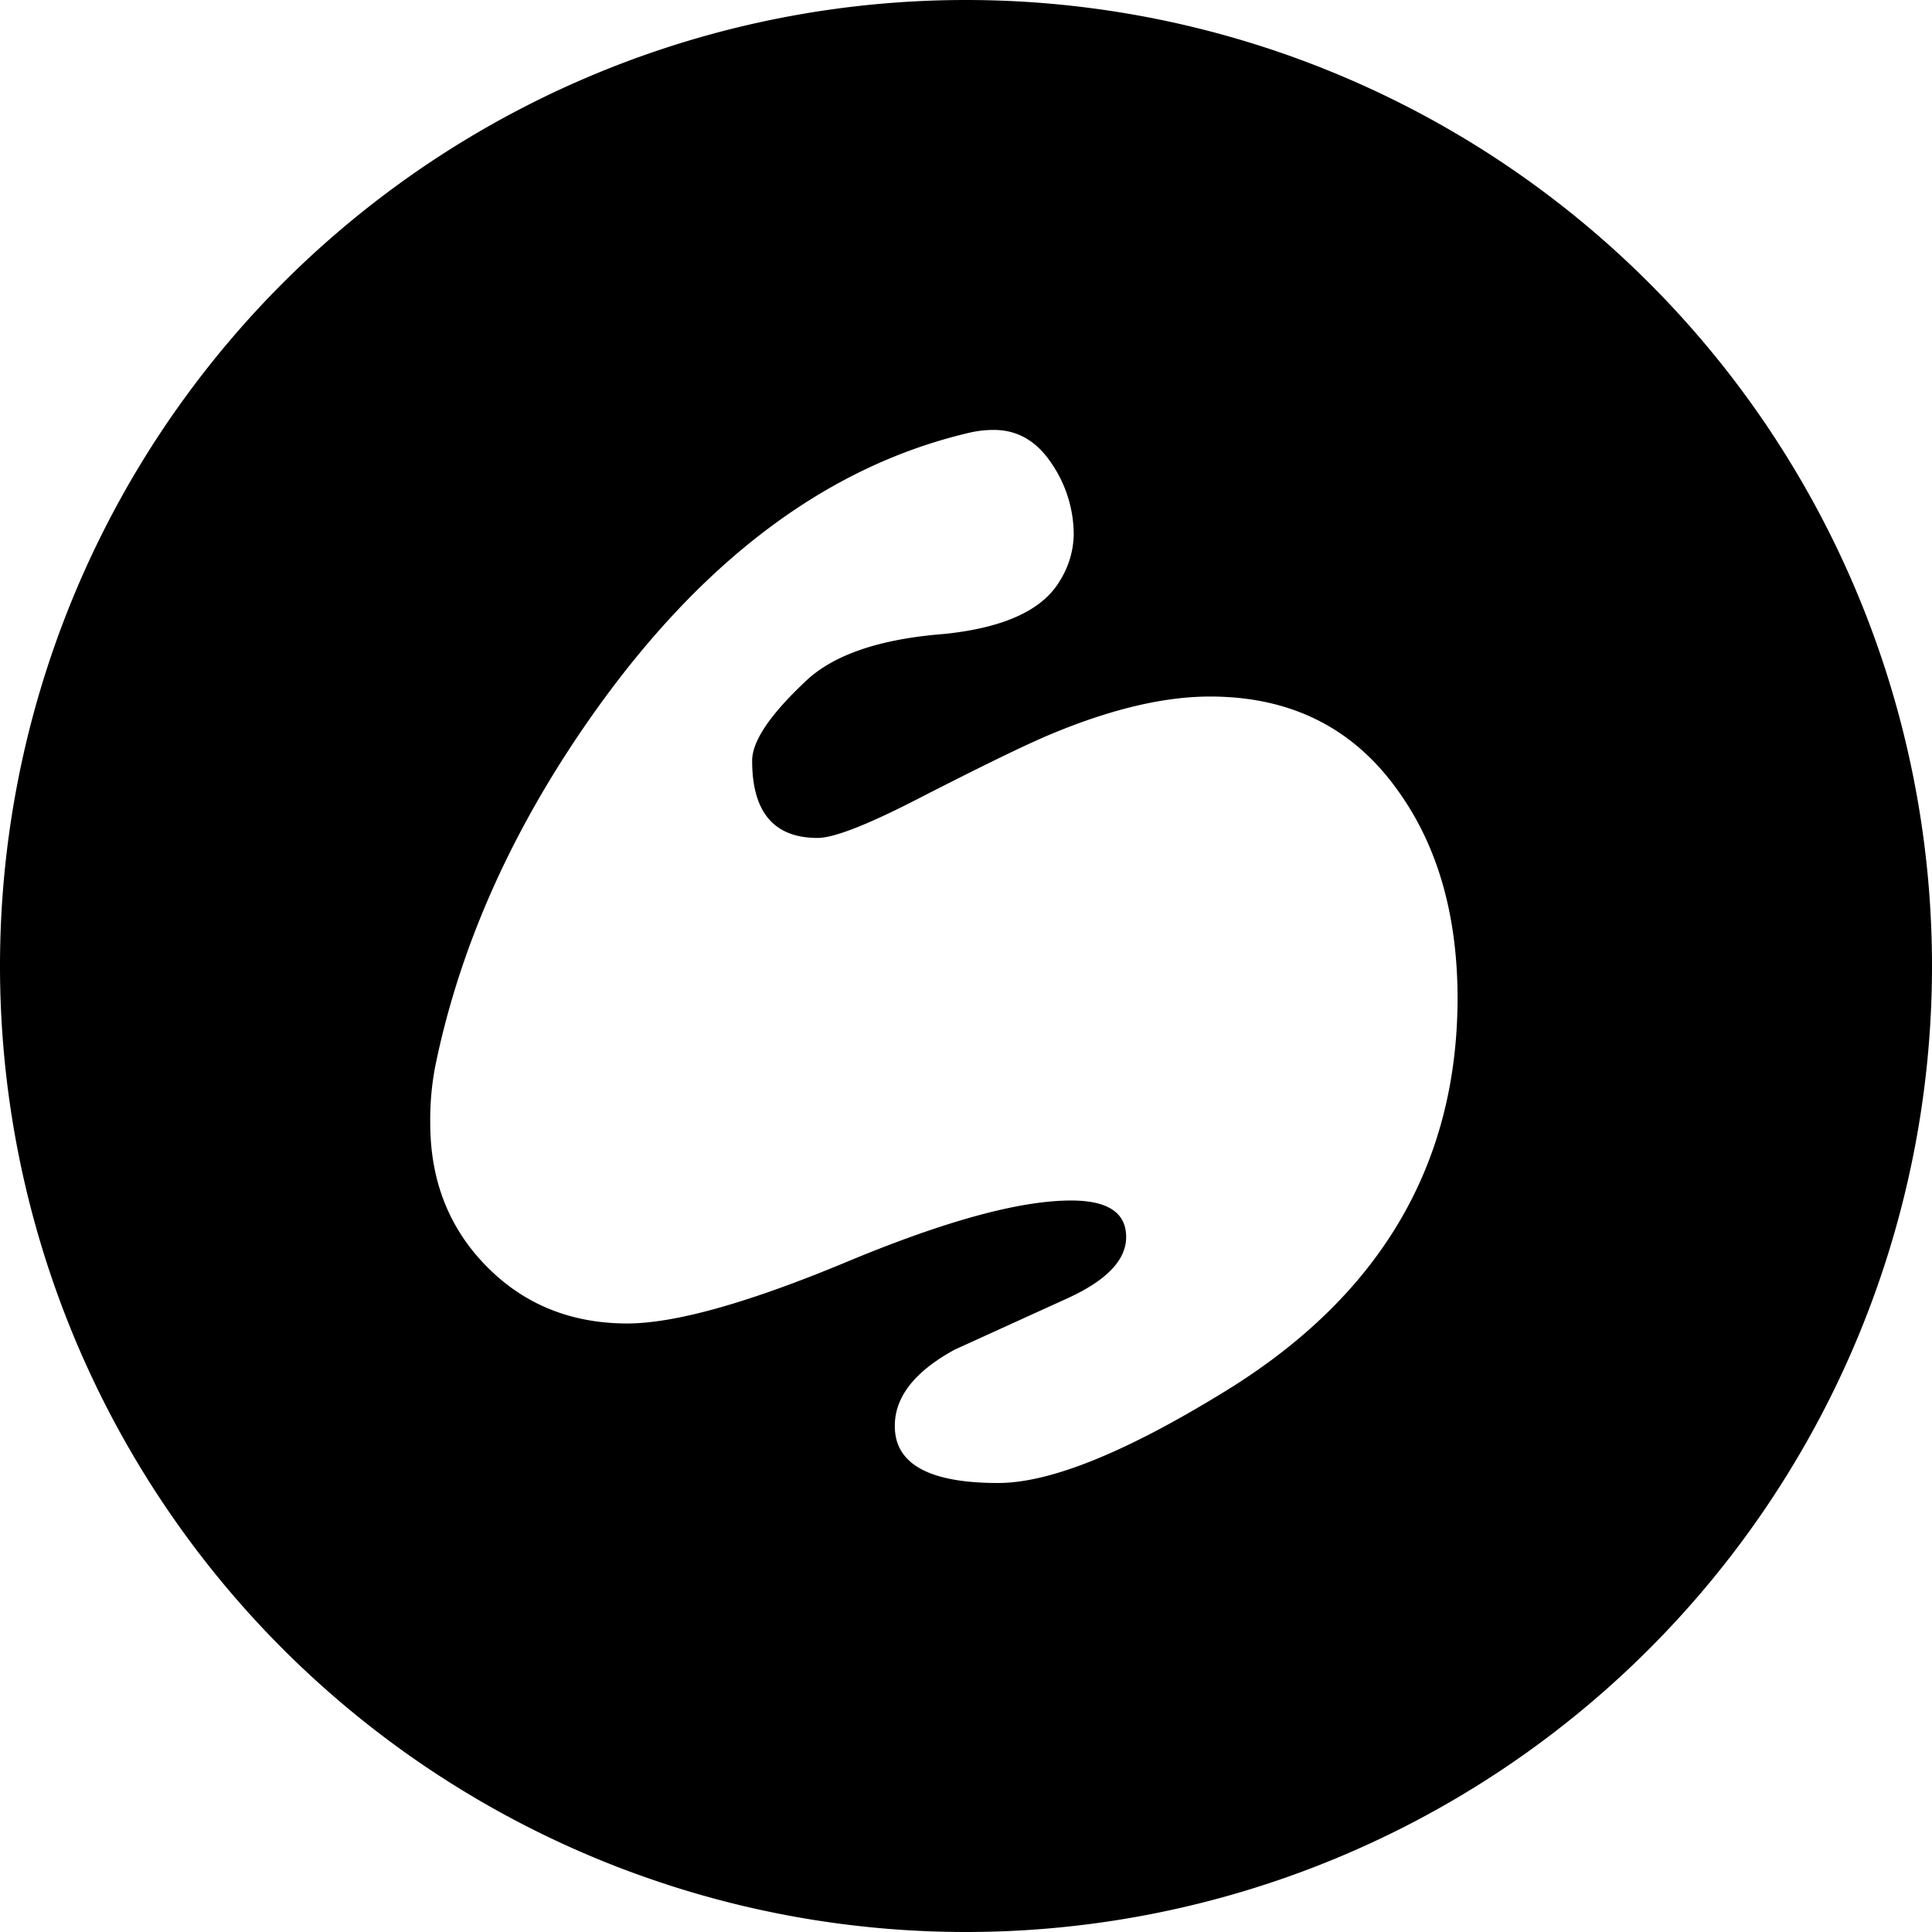 <svg class="logo" xmlns="http://www.w3.org/2000/svg" viewBox="0 0 608 608"><g data-name="Layer 2"><path d="M304 0a304 304 0 1 0 0 608 304 304 0 0 0 0-608Zm82.1 437.5q-47.3 29.2-72 29.2-32.6 0-32.5-18 0-13.7 18.9-24l35.6-16.2q18.3-8.4 18.3-19.2 0-11.5-17.3-11.5-24.3 0-70.6 19.3t-69 19.4q-26.7 0-44.4-18t-17.7-45a88.6 88.6 0 0 1 1.6-18.1q11.1-54 45.7-105 53.1-78.2 122.7-94.3a34 34 0 0 1 7.4-.8q11.1 0 18.1 10.5a39.8 39.8 0 0 1 7 22.4 28.3 28.3 0 0 1-4.5 14.8q-8.2 13.6-36.2 16.5-30.9 2.4-44 15.2-16.5 15.6-16.5 24.7 0 24.3 20.6 24.3 7.4 0 30-11.5 32.1-16.5 44-21.4 28-11.6 49.5-11.6 37.9 0 58.9 29.3 18.9 26 19 65.4 0 78.7-72.6 123.6Z" data-name="Layer 1"/></g></svg>